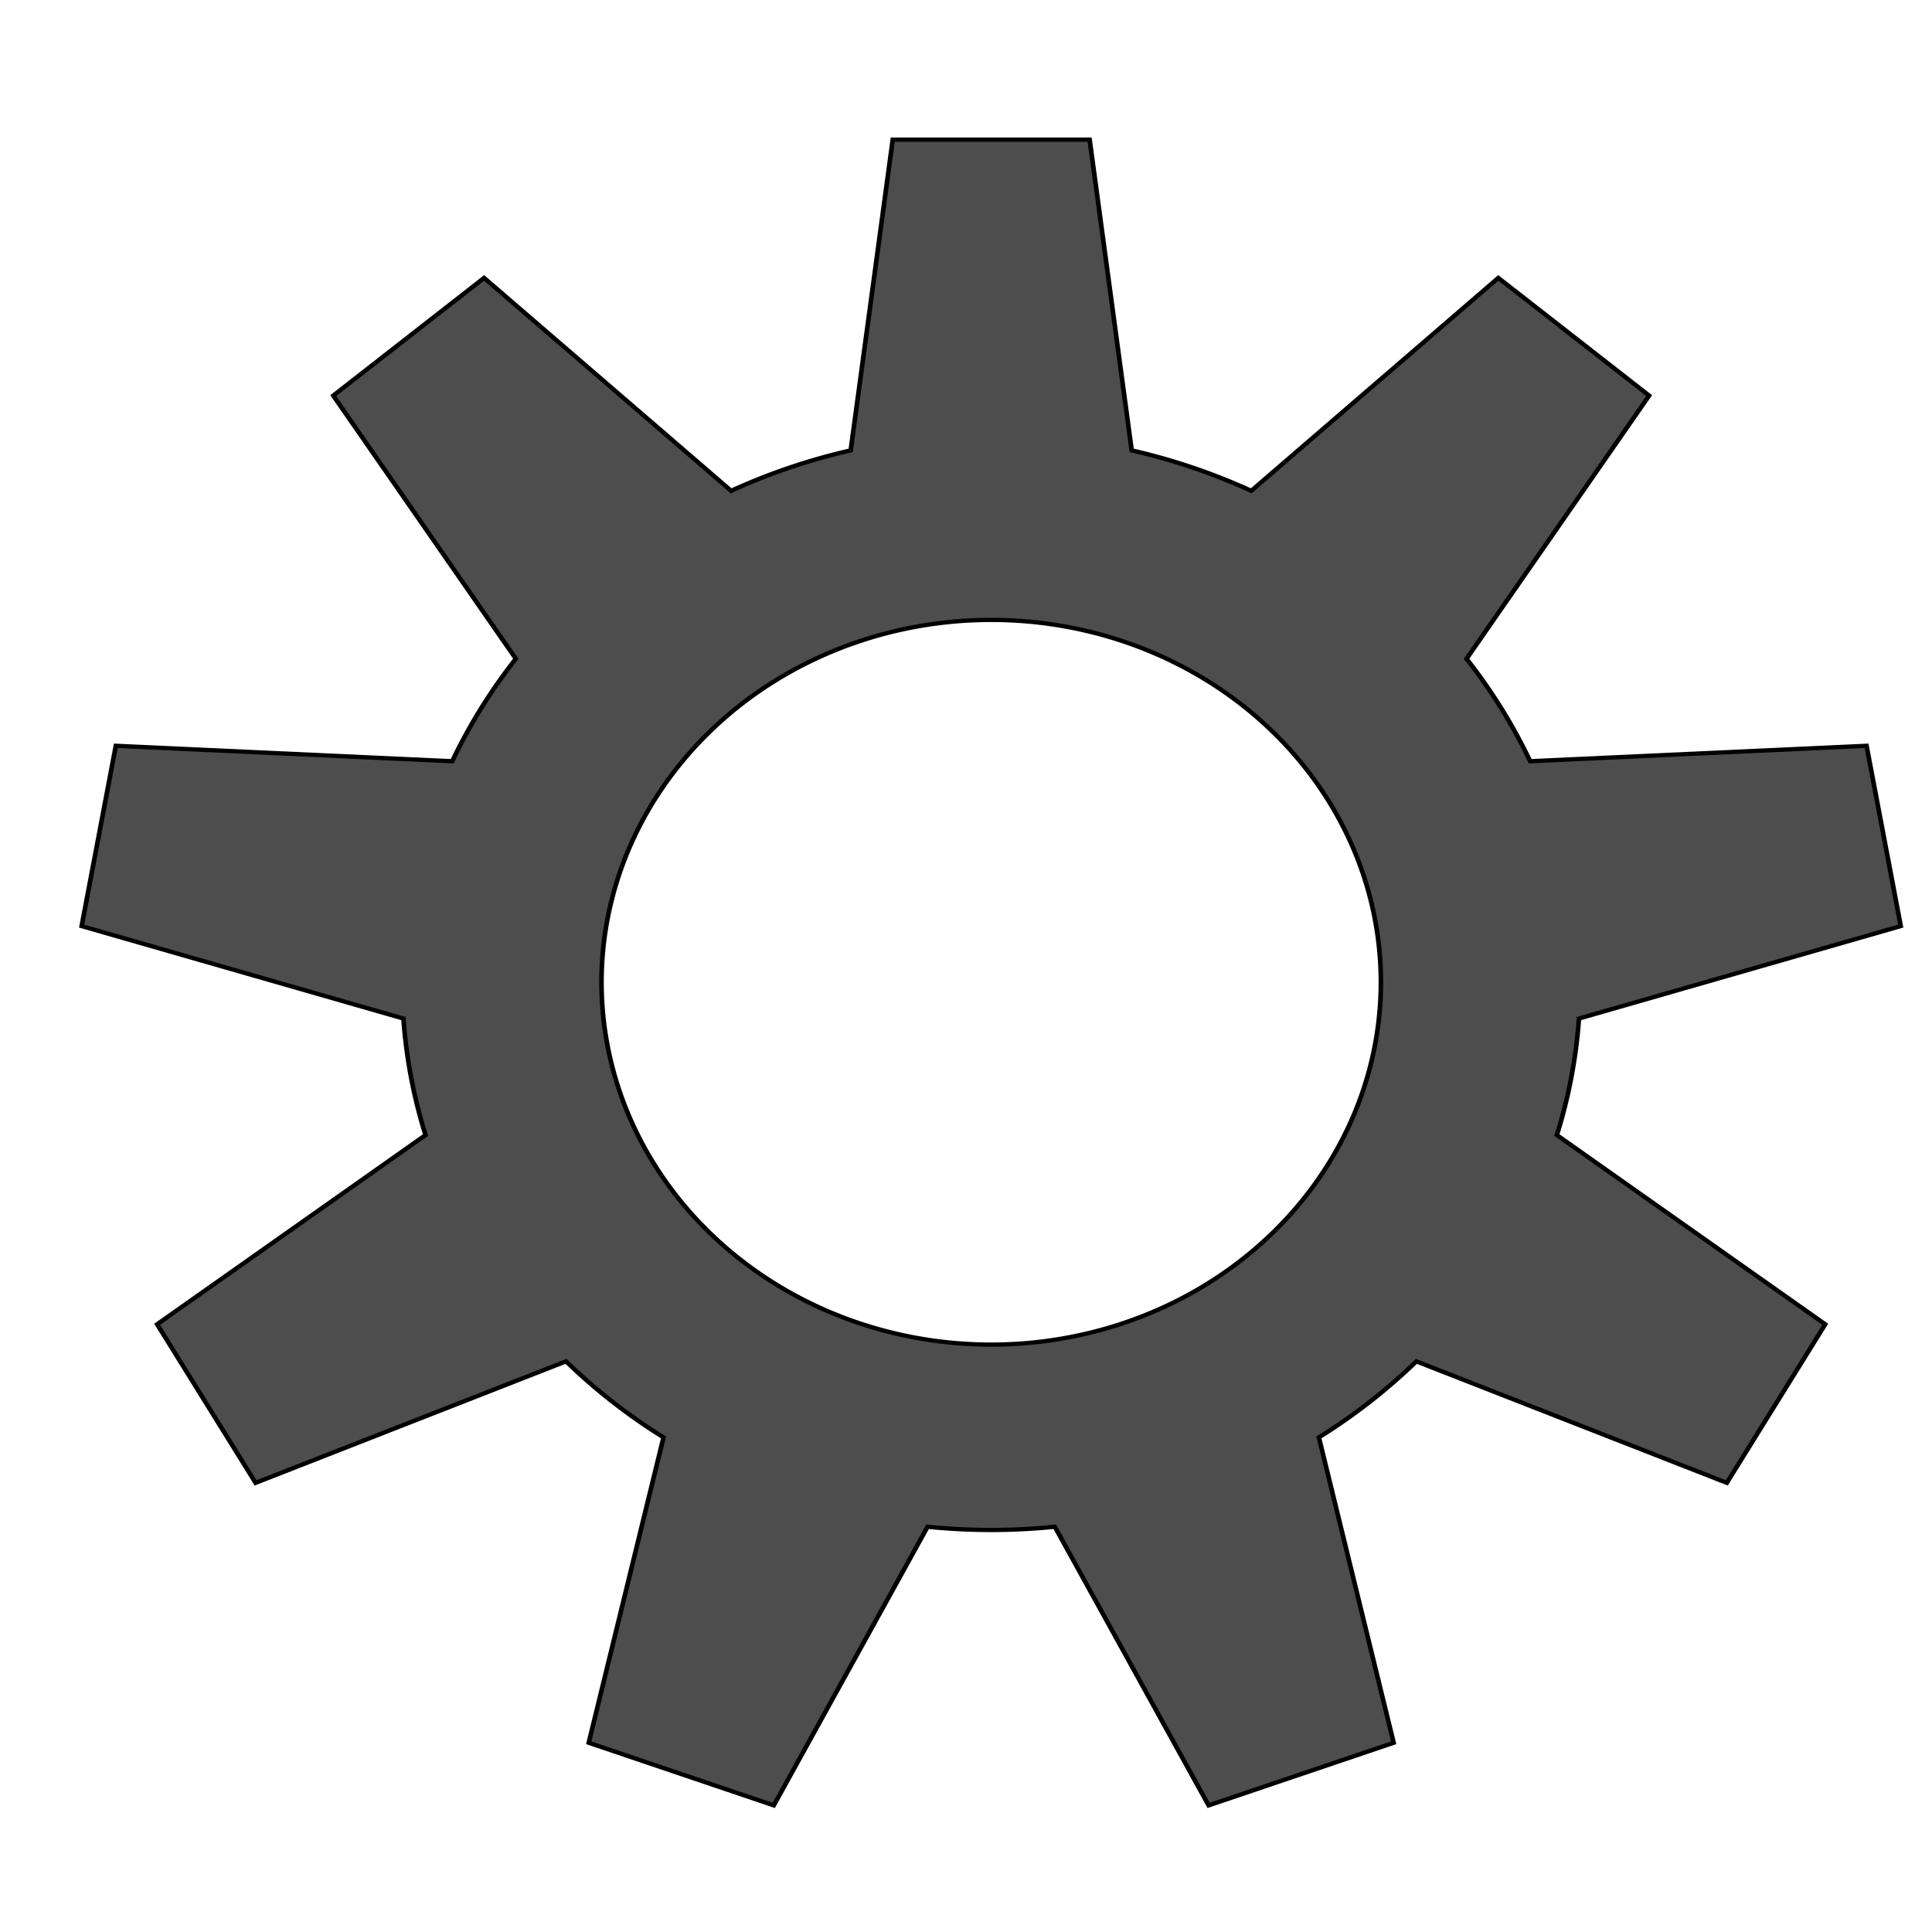 <?xml version="1.0" encoding="utf-8"?>
<svg viewBox="0 0 48 48" xmlns="http://www.w3.org/2000/svg" xmlns:bx="https://boxy-svg.com">
  <path style="stroke: rgb(0, 0, 0); fill: rgb(77, 77, 77);" transform="matrix(0.114, 0, 0, 0.106, -51.583, -12.166)" d="M 647.045 147.5 L 689.955 147.5 L 699.122 220.331 A 128.375 128.375 0 0 1 725.178 229.814 L 779.015 179.915 L 811.886 207.497 L 772.094 269.181 A 128.375 128.375 0 0 1 785.958 293.195 L 859.274 289.575 L 866.725 331.834 L 796.593 353.508 A 128.375 128.375 0 0 1 791.778 380.815 L 850.268 425.169 L 828.812 462.331 L 761.156 433.854 A 128.375 128.375 0 0 1 739.914 451.678 L 756.21 523.251 L 715.888 537.927 L 682.364 472.624 A 128.375 128.375 0 0 1 654.636 472.624 L 621.112 537.927 L 580.79 523.251 L 597.086 451.678 A 128.375 128.375 0 0 1 575.844 433.854 L 508.188 462.331 L 486.732 425.169 L 545.222 380.815 A 128.375 128.375 0 0 1 540.407 353.508 L 470.275 331.834 L 477.726 289.575 L 551.042 293.195 A 128.375 128.375 0 0 1 564.906 269.181 L 525.114 207.497 L 557.985 179.915 L 611.822 229.814 A 128.375 128.375 0 0 1 637.878 220.331 Z M 668.5 260.075 A 84.925 84.925 0 0 0 668.5 429.925 A 84.925 84.925 0 0 0 668.5 260.075" bx:shape="cog 668.5 345 84.925 128.375 197.5 0.38 9 1@3ed99a00"/>
</svg>